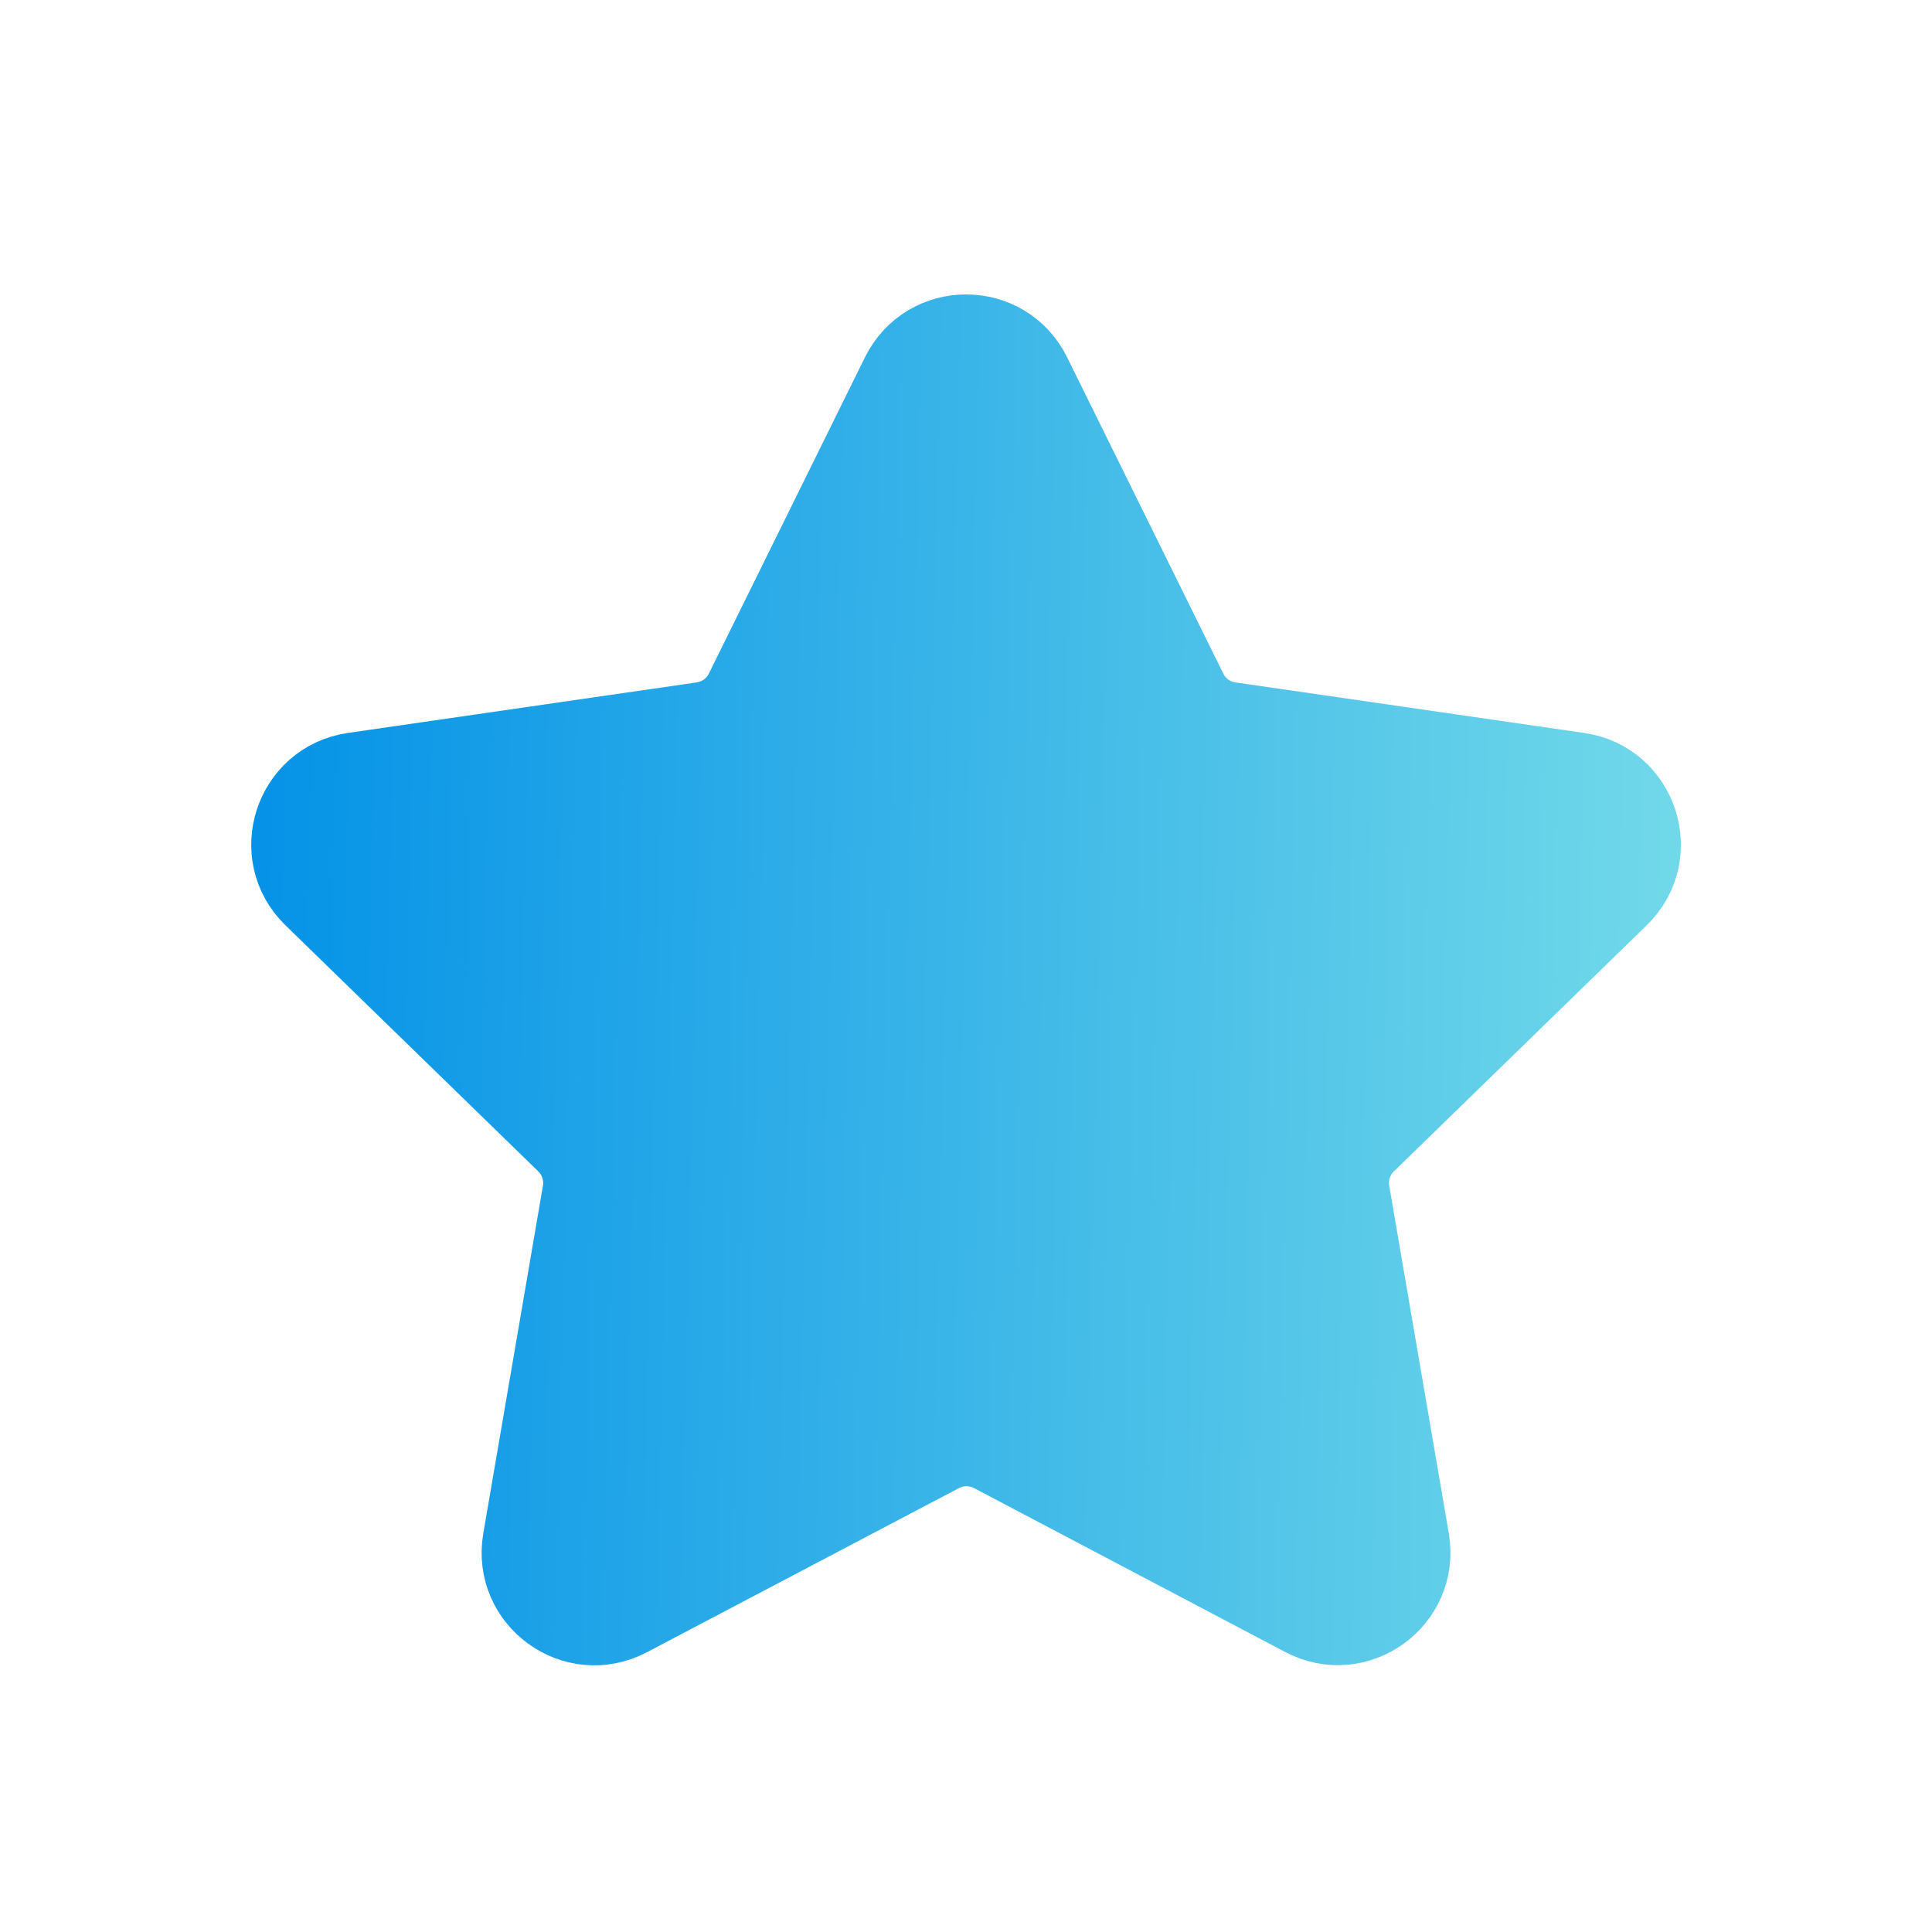 <svg width="24" height="24" viewBox="0 0 24 24" fill="none" xmlns="http://www.w3.org/2000/svg">
<path d="M12.38 17.955C12.147 17.832 11.868 17.832 11.634 17.954L7.756 19.994C7.169 20.302 6.483 19.804 6.595 19.15L7.336 14.831C7.381 14.571 7.294 14.306 7.106 14.122L3.964 11.064C3.488 10.601 3.751 9.794 4.407 9.699L8.741 9.071C9.002 9.033 9.227 8.87 9.344 8.633L11.283 4.704C11.577 4.109 12.425 4.109 12.718 4.704L14.658 8.633C14.774 8.87 15 9.033 15.26 9.071L19.594 9.699C20.251 9.794 20.513 10.601 20.038 11.064L16.896 14.122C16.707 14.306 16.621 14.571 16.666 14.831L17.406 19.148C17.518 19.802 16.832 20.301 16.245 19.991L12.38 17.955Z" fill="url(#paint0_linear_4131_28212)"/>
<path d="M12.38 17.955C12.147 17.832 11.868 17.832 11.634 17.954L7.756 19.994C7.169 20.302 6.483 19.804 6.595 19.15L7.336 14.831C7.381 14.571 7.294 14.306 7.106 14.122L3.964 11.064C3.488 10.601 3.751 9.794 4.407 9.699L8.741 9.071C9.002 9.033 9.227 8.87 9.344 8.633L11.283 4.704C11.577 4.109 12.425 4.109 12.718 4.704L14.658 8.633C14.774 8.87 15 9.033 15.26 9.071L19.594 9.699C20.251 9.794 20.513 10.601 20.038 11.064L16.896 14.122C16.707 14.306 16.621 14.571 16.666 14.831L17.406 19.148C17.518 19.802 16.832 20.301 16.245 19.991L12.38 17.955Z" fill="black" fill-opacity="0.05"/>
<path d="M12.38 17.955C12.147 17.832 11.868 17.832 11.634 17.954L7.756 19.994C7.169 20.302 6.483 19.804 6.595 19.15L7.336 14.831C7.381 14.571 7.294 14.306 7.106 14.122L3.964 11.064C3.488 10.601 3.751 9.794 4.407 9.699L8.741 9.071C9.002 9.033 9.227 8.87 9.344 8.633L11.283 4.704C11.577 4.109 12.425 4.109 12.718 4.704L14.658 8.633C14.774 8.87 15 9.033 15.26 9.071L19.594 9.699C20.251 9.794 20.513 10.601 20.038 11.064L16.896 14.122C16.707 14.306 16.621 14.571 16.666 14.831L17.406 19.148C17.518 19.802 16.832 20.301 16.245 19.991L12.38 17.955Z" stroke="url(#paint1_linear_4131_28212)" stroke-width="1.2" stroke-linecap="round" stroke-linejoin="round"/>
<path d="M12.38 17.955C12.147 17.832 11.868 17.832 11.634 17.954L7.756 19.994C7.169 20.302 6.483 19.804 6.595 19.15L7.336 14.831C7.381 14.571 7.294 14.306 7.106 14.122L3.964 11.064C3.488 10.601 3.751 9.794 4.407 9.699L8.741 9.071C9.002 9.033 9.227 8.87 9.344 8.633L11.283 4.704C11.577 4.109 12.425 4.109 12.718 4.704L14.658 8.633C14.774 8.87 15 9.033 15.26 9.071L19.594 9.699C20.251 9.794 20.513 10.601 20.038 11.064L16.896 14.122C16.707 14.306 16.621 14.571 16.666 14.831L17.406 19.148C17.518 19.802 16.832 20.301 16.245 19.991L12.38 17.955Z" stroke="black" stroke-opacity="0.05" stroke-width="1.2" stroke-linecap="round" stroke-linejoin="round"/>
<defs>
<linearGradient id="paint0_linear_4131_28212" x1="2.524" y1="3.25" x2="21.6" y2="3.696" gradientUnits="userSpaceOnUse">
<stop stop-color="#0096F2"/>
<stop offset="1" stop-color="#7AE6F4"/>
</linearGradient>
<linearGradient id="paint1_linear_4131_28212" x1="2.524" y1="3.25" x2="21.6" y2="3.696" gradientUnits="userSpaceOnUse">
<stop stop-color="#0096F2"/>
<stop offset="1" stop-color="#7AE6F4"/>
</linearGradient>
</defs>
</svg>
